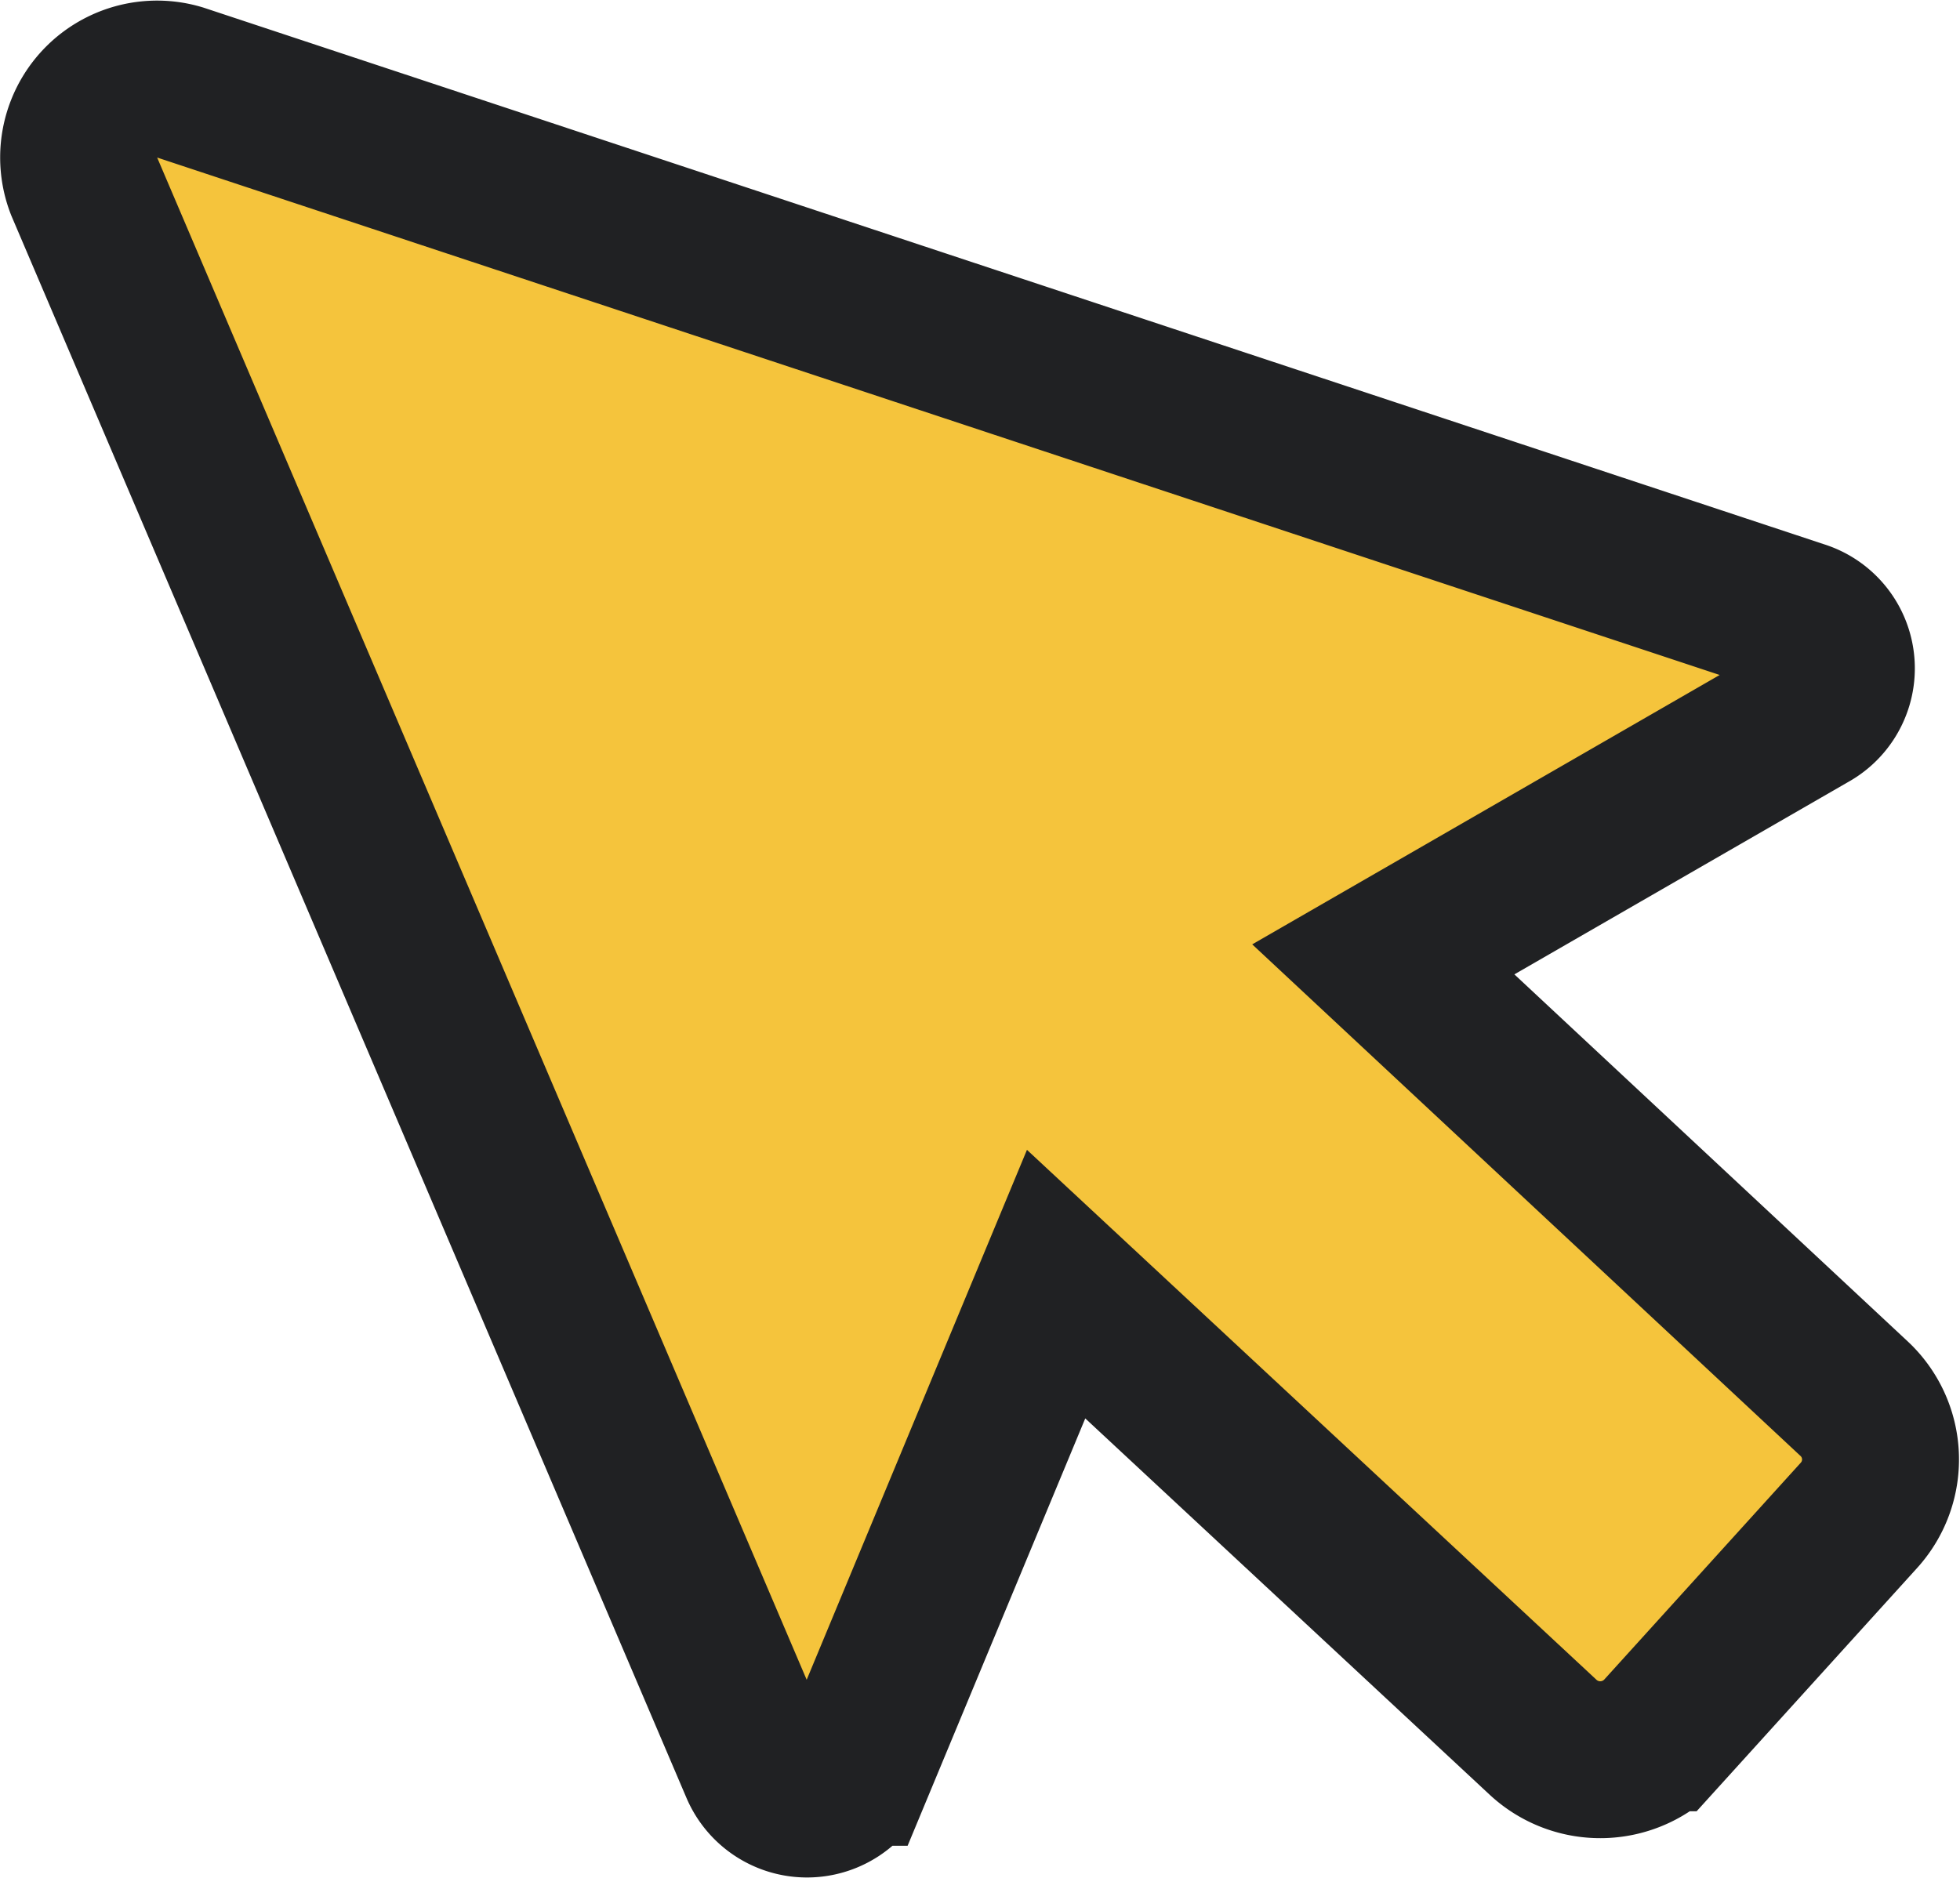 <svg id="Layer_1" data-name="Layer 1" xmlns="http://www.w3.org/2000/svg" viewBox="0 0 24.98 23.94"><defs><style>.cls-1{fill:#f5c43c;stroke:#202123;stroke-miterlimit:10;stroke-width:2px;}</style></defs><title>1_cusor</title><path class="cls-1" d="M909.73,618.74l20.65,6.84a.66.66,0,0,1,.12,1.21l-5.43,3.13,6,5.6a1.06,1.06,0,0,1,.06,1.49l-2.51,2.77a1.07,1.07,0,0,1-1.51.06l-6.21-5.78-2.56,6.16a.67.67,0,0,1-1.23,0l-8.6-20.16A1,1,0,0,1,909.73,618.74Z" transform="translate(-907.44 -617.69)"/></svg>